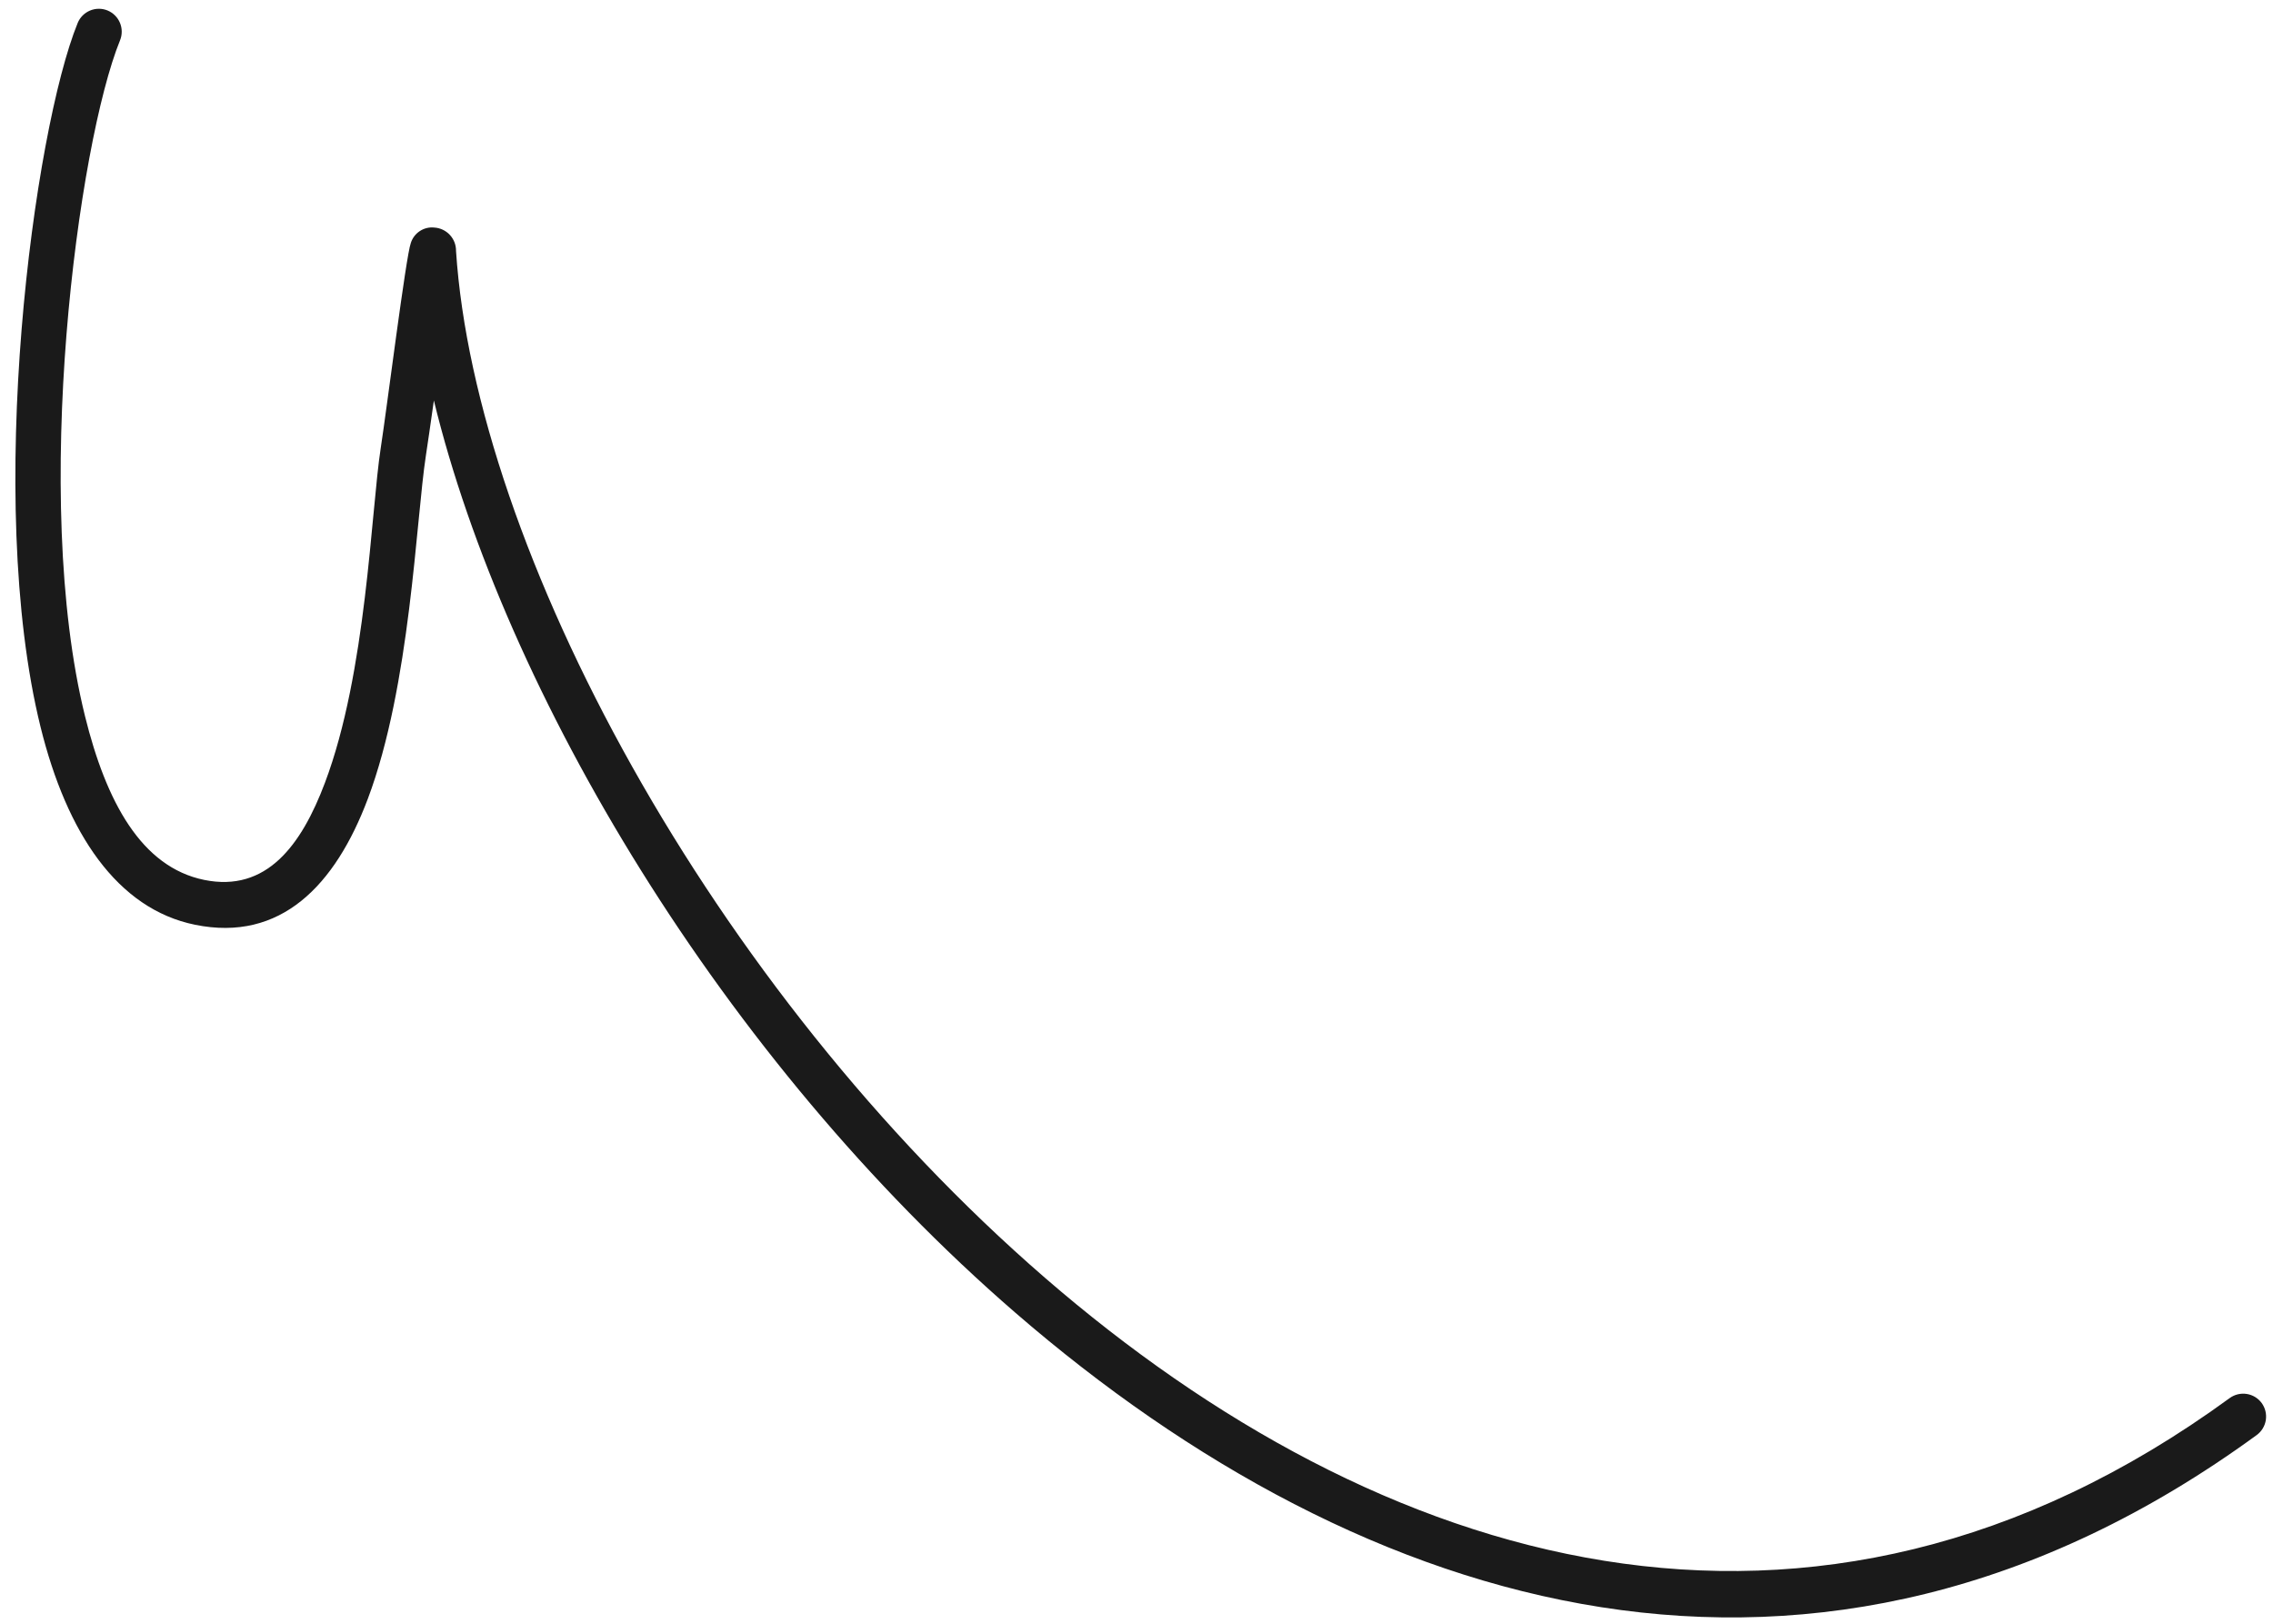 <svg width="119" height="85" viewBox="0 0 119 85" fill="none" xmlns="http://www.w3.org/2000/svg">
<path id="Vector" fill-rule="evenodd" clip-rule="evenodd" d="M53.15 68.712C71.363 84.478 95.089 91.936 118.146 75.123C118.402 74.936 118.574 74.654 118.624 74.34C118.673 74.026 118.596 73.706 118.409 73.448C118.222 73.192 117.94 73.02 117.626 72.971C117.312 72.922 116.991 72.999 116.734 73.186C94.729 89.234 72.102 81.949 54.717 66.899C37.178 51.715 24.891 28.638 23.875 13.139C23.88 12.829 23.765 12.529 23.555 12.301C23.346 12.073 23.056 11.934 22.747 11.913C22.478 11.882 22.207 11.947 21.981 12.095C21.755 12.243 21.587 12.465 21.507 12.723C21.256 13.387 20.254 21.374 19.932 23.459C19.42 26.786 19.193 35.199 17.012 40.976C15.774 44.263 13.944 46.724 10.691 46.062C7.398 45.388 5.558 41.971 4.45 37.488C1.613 26.02 4.088 7.507 6.285 2.109C6.404 1.815 6.402 1.486 6.279 1.193C6.156 0.901 5.923 0.669 5.63 0.548C5.335 0.428 5.005 0.43 4.712 0.553C4.418 0.676 4.186 0.911 4.066 1.205C1.776 6.83 -0.829 26.119 2.125 38.063C3.497 43.612 6.134 47.58 10.213 48.41C14.699 49.324 17.549 46.35 19.255 41.822C21.493 35.885 21.773 27.241 22.3 23.826C22.386 23.264 22.542 22.2 22.715 20.965C26.427 36.224 37.8 55.425 53.15 68.712Z" fill="#1A1A1A"/>
</svg>
